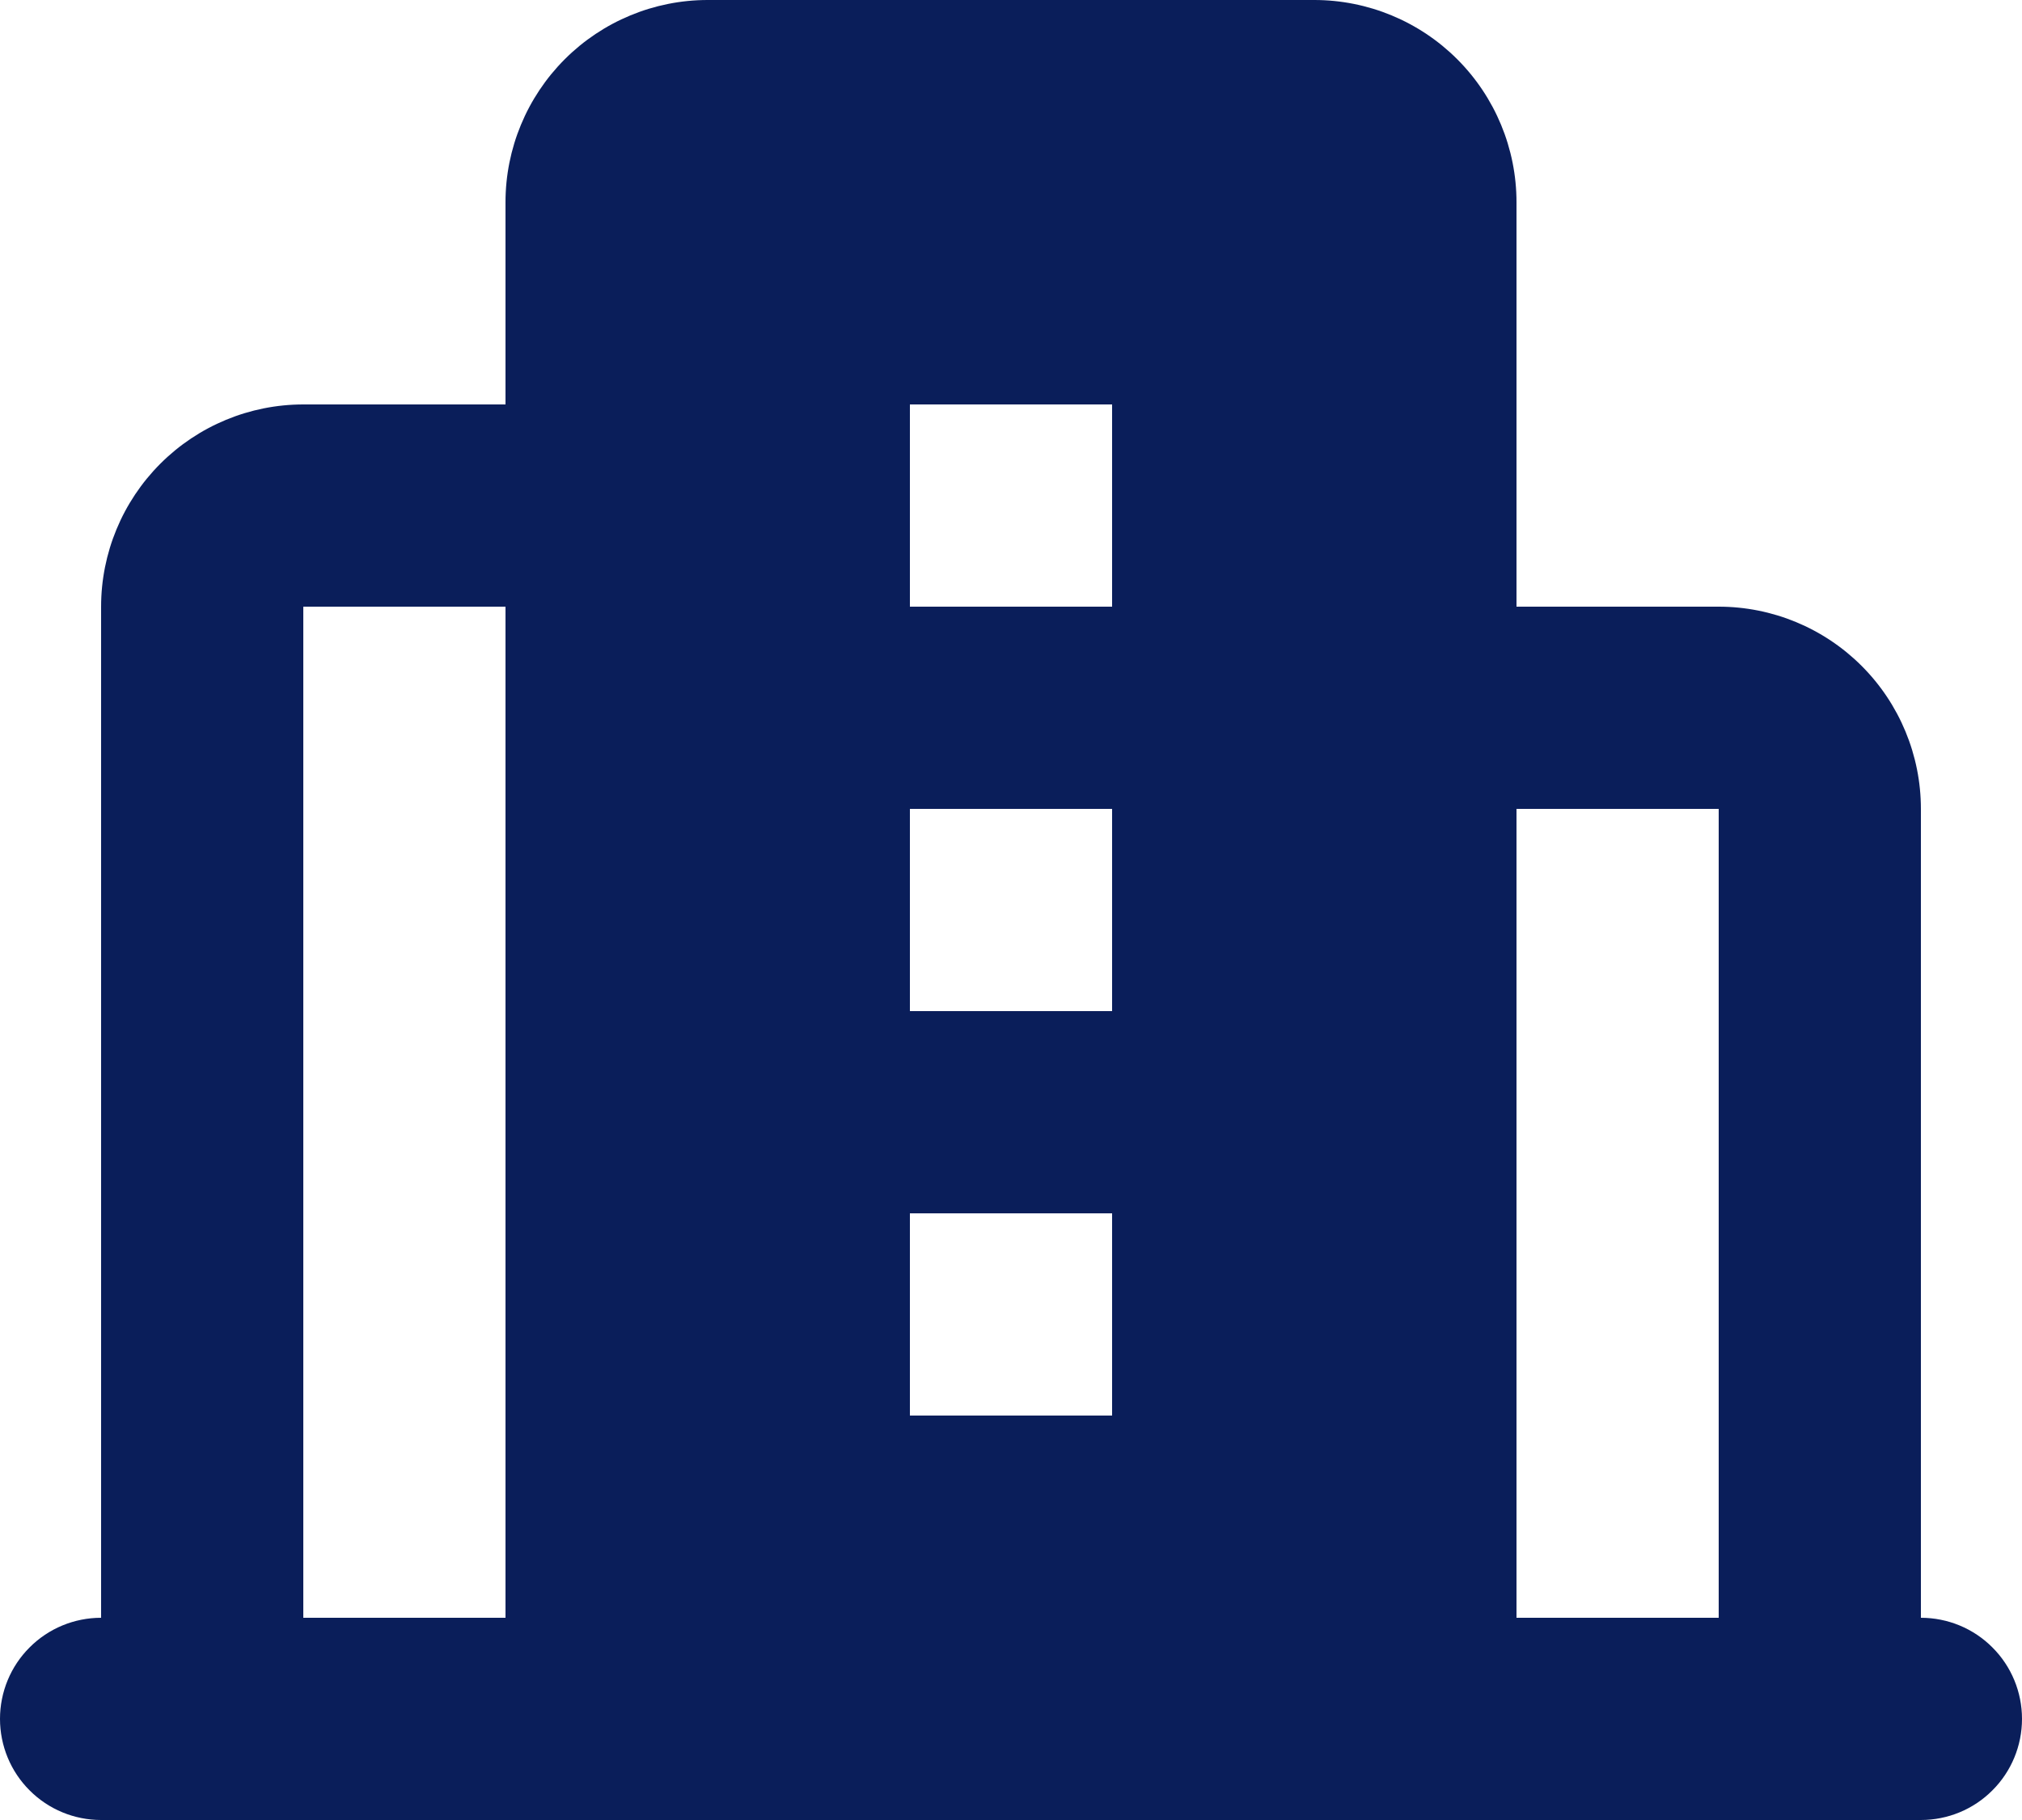 <svg width="20" height="18" viewBox="0 0 20 18" fill="none" xmlns="http://www.w3.org/2000/svg">
<path fill-rule="evenodd" clip-rule="evenodd" d="M13 0C13.53 0 14.039 0.211 14.414 0.586C14.789 0.961 15 1.47 15 2V6H17C17.53 6 18.039 6.211 18.414 6.586C18.789 6.961 19 7.47 19 8V16C19.265 16 19.52 16.105 19.707 16.293C19.895 16.48 20 16.735 20 17C20 17.265 19.895 17.52 19.707 17.707C19.52 17.895 19.265 18 19 18H1C0.735 18 0.48 17.895 0.293 17.707C0.105 17.52 0 17.265 0 17C0 16.735 0.105 16.48 0.293 16.293C0.48 16.105 0.735 16 1 16V6C1 5.47 1.211 4.961 1.586 4.586C1.961 4.211 2.47 4 3 4H5V2C5 1.47 5.211 0.961 5.586 0.586C5.961 0.211 6.47 0 7 0H13ZM5 6H3V16H5V6ZM17 8H15V16H17V8ZM11 12H9V14H11V12ZM11 8H9V10H11V8ZM11 4H9V6H11V4Z" fill="#0A1E5A"/>
</svg>
